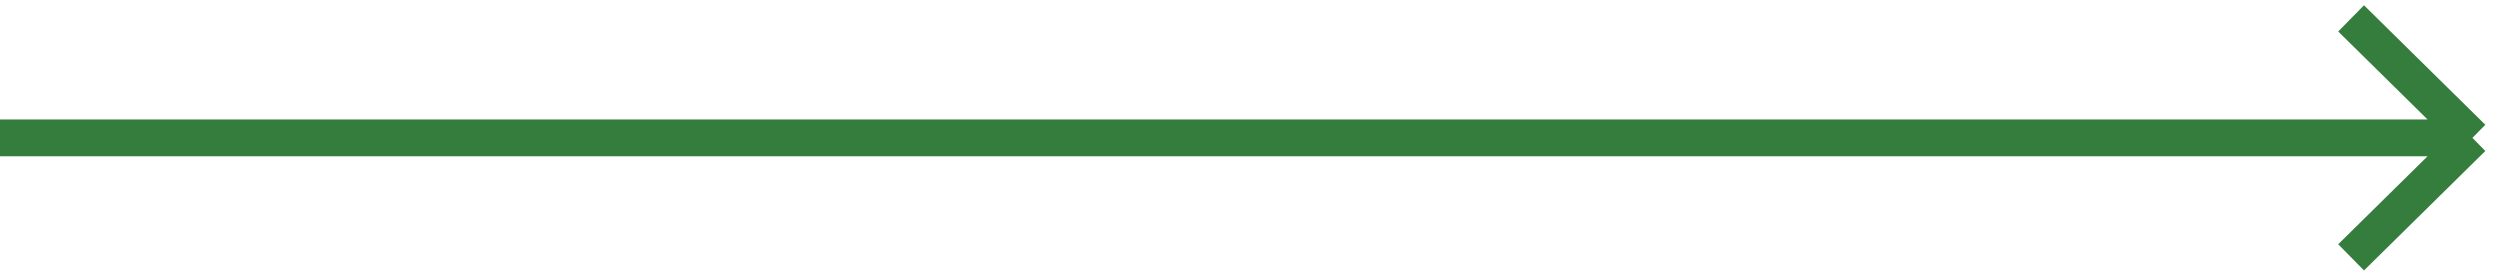 <svg width="136" height="15" viewBox="0 0 136 15" fill="none" xmlns="http://www.w3.org/2000/svg">
<path d="M5.6825e-07 7.5L134.5 7.5M134.5 7.5L127.9 1M134.5 7.5L127.9 14" stroke="#357D3D" stroke-width="2"/>
</svg>
